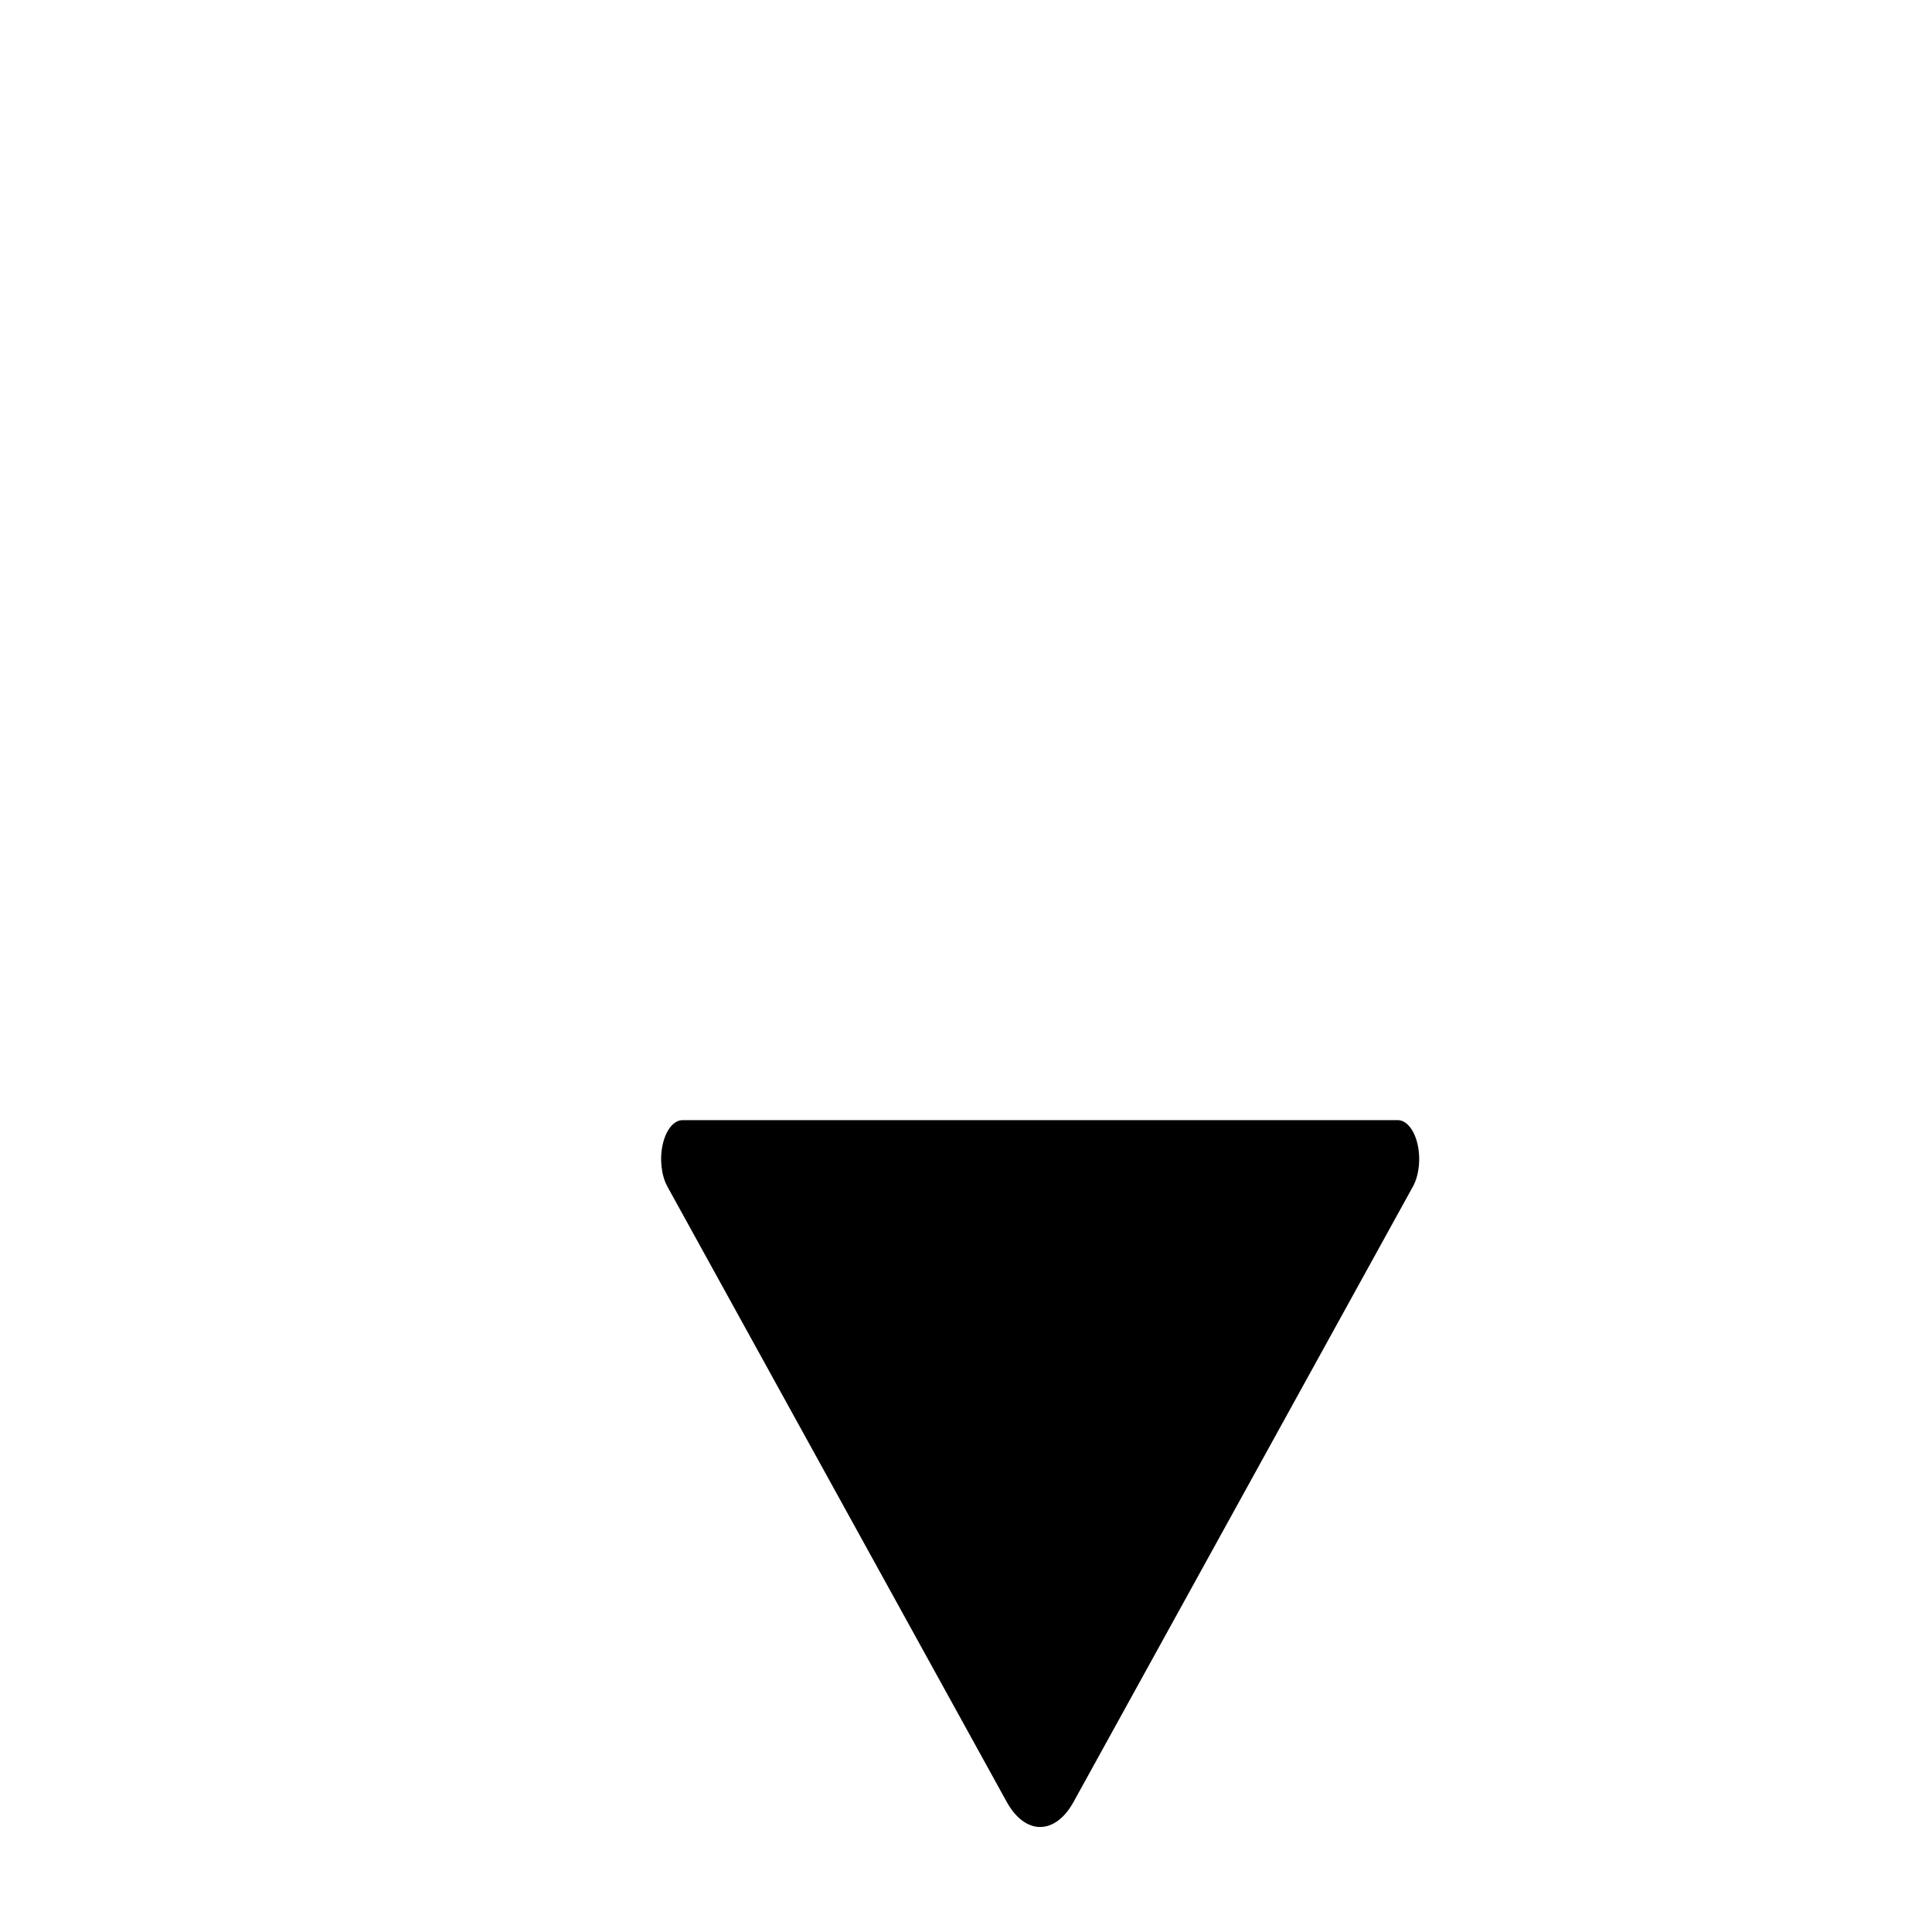 <?xml version="1.0" encoding="UTF-8" standalone="no"?>
<svg
   xmlns:dc="http://purl.org/dc/elements/1.1/"
   xmlns:cc="http://creativecommons.org/ns#"
   xmlns:rdf="http://www.w3.org/1999/02/22-rdf-syntax-ns#"
   xmlns:svg="http://www.w3.org/2000/svg"
   xmlns="http://www.w3.org/2000/svg"
   xmlns:sodipodi="http://sodipodi.sourceforge.net/DTD/sodipodi-0.dtd"
   xmlns:inkscape="http://www.inkscape.org/namespaces/inkscape"
   version="1.1"
   id="Calque_1"
   x="0px"
   y="0px"
   width="100px"
   height="100px"
   viewBox="0 0 100 100"
   enable-background="new 0 0 100 100"
   xml:space="preserve"
   inkscape:version="0.48.4 r9939"
   sodipodi:docname="arrowUp.svg"><defs
     id="defs11" /><sodipodi:namedview
     pagecolor="#ffffff"
     bordercolor="#666666"
     borderopacity="1"
     objecttolerance="10"
     gridtolerance="10"
     guidetolerance="10"
     inkscape:pageopacity="0"
     inkscape:pageshadow="2"
     inkscape:window-width="1215"
     inkscape:window-height="776"
     id="namedview9"
     showgrid="false"
     inkscape:zoom="2.36"
     inkscape:cx="-0.42372881"
     inkscape:cy="3.6016949"
     inkscape:window-x="65"
     inkscape:window-y="24"
     inkscape:window-maximized="1"
     inkscape:current-layer="Calque_1" /><path
     inkscape:connector-curvature="0"
     id="path7-1-8"
     d="m 73.131,61.42 c 0.318,-0.577 0.414,-1.444 0.241,-2.198 -0.172,-0.754 -0.578,-1.244 -1.027,-1.244 H 35.333 c -0.45,0 -0.856,0.49 -1.028,1.244 -0.172,0.754 -0.077,1.621 0.241,2.198 l 17.562,31.846 c 0.955,1.732 2.505,1.731 3.46,0 l 17.562,-31.846 z" /></svg>